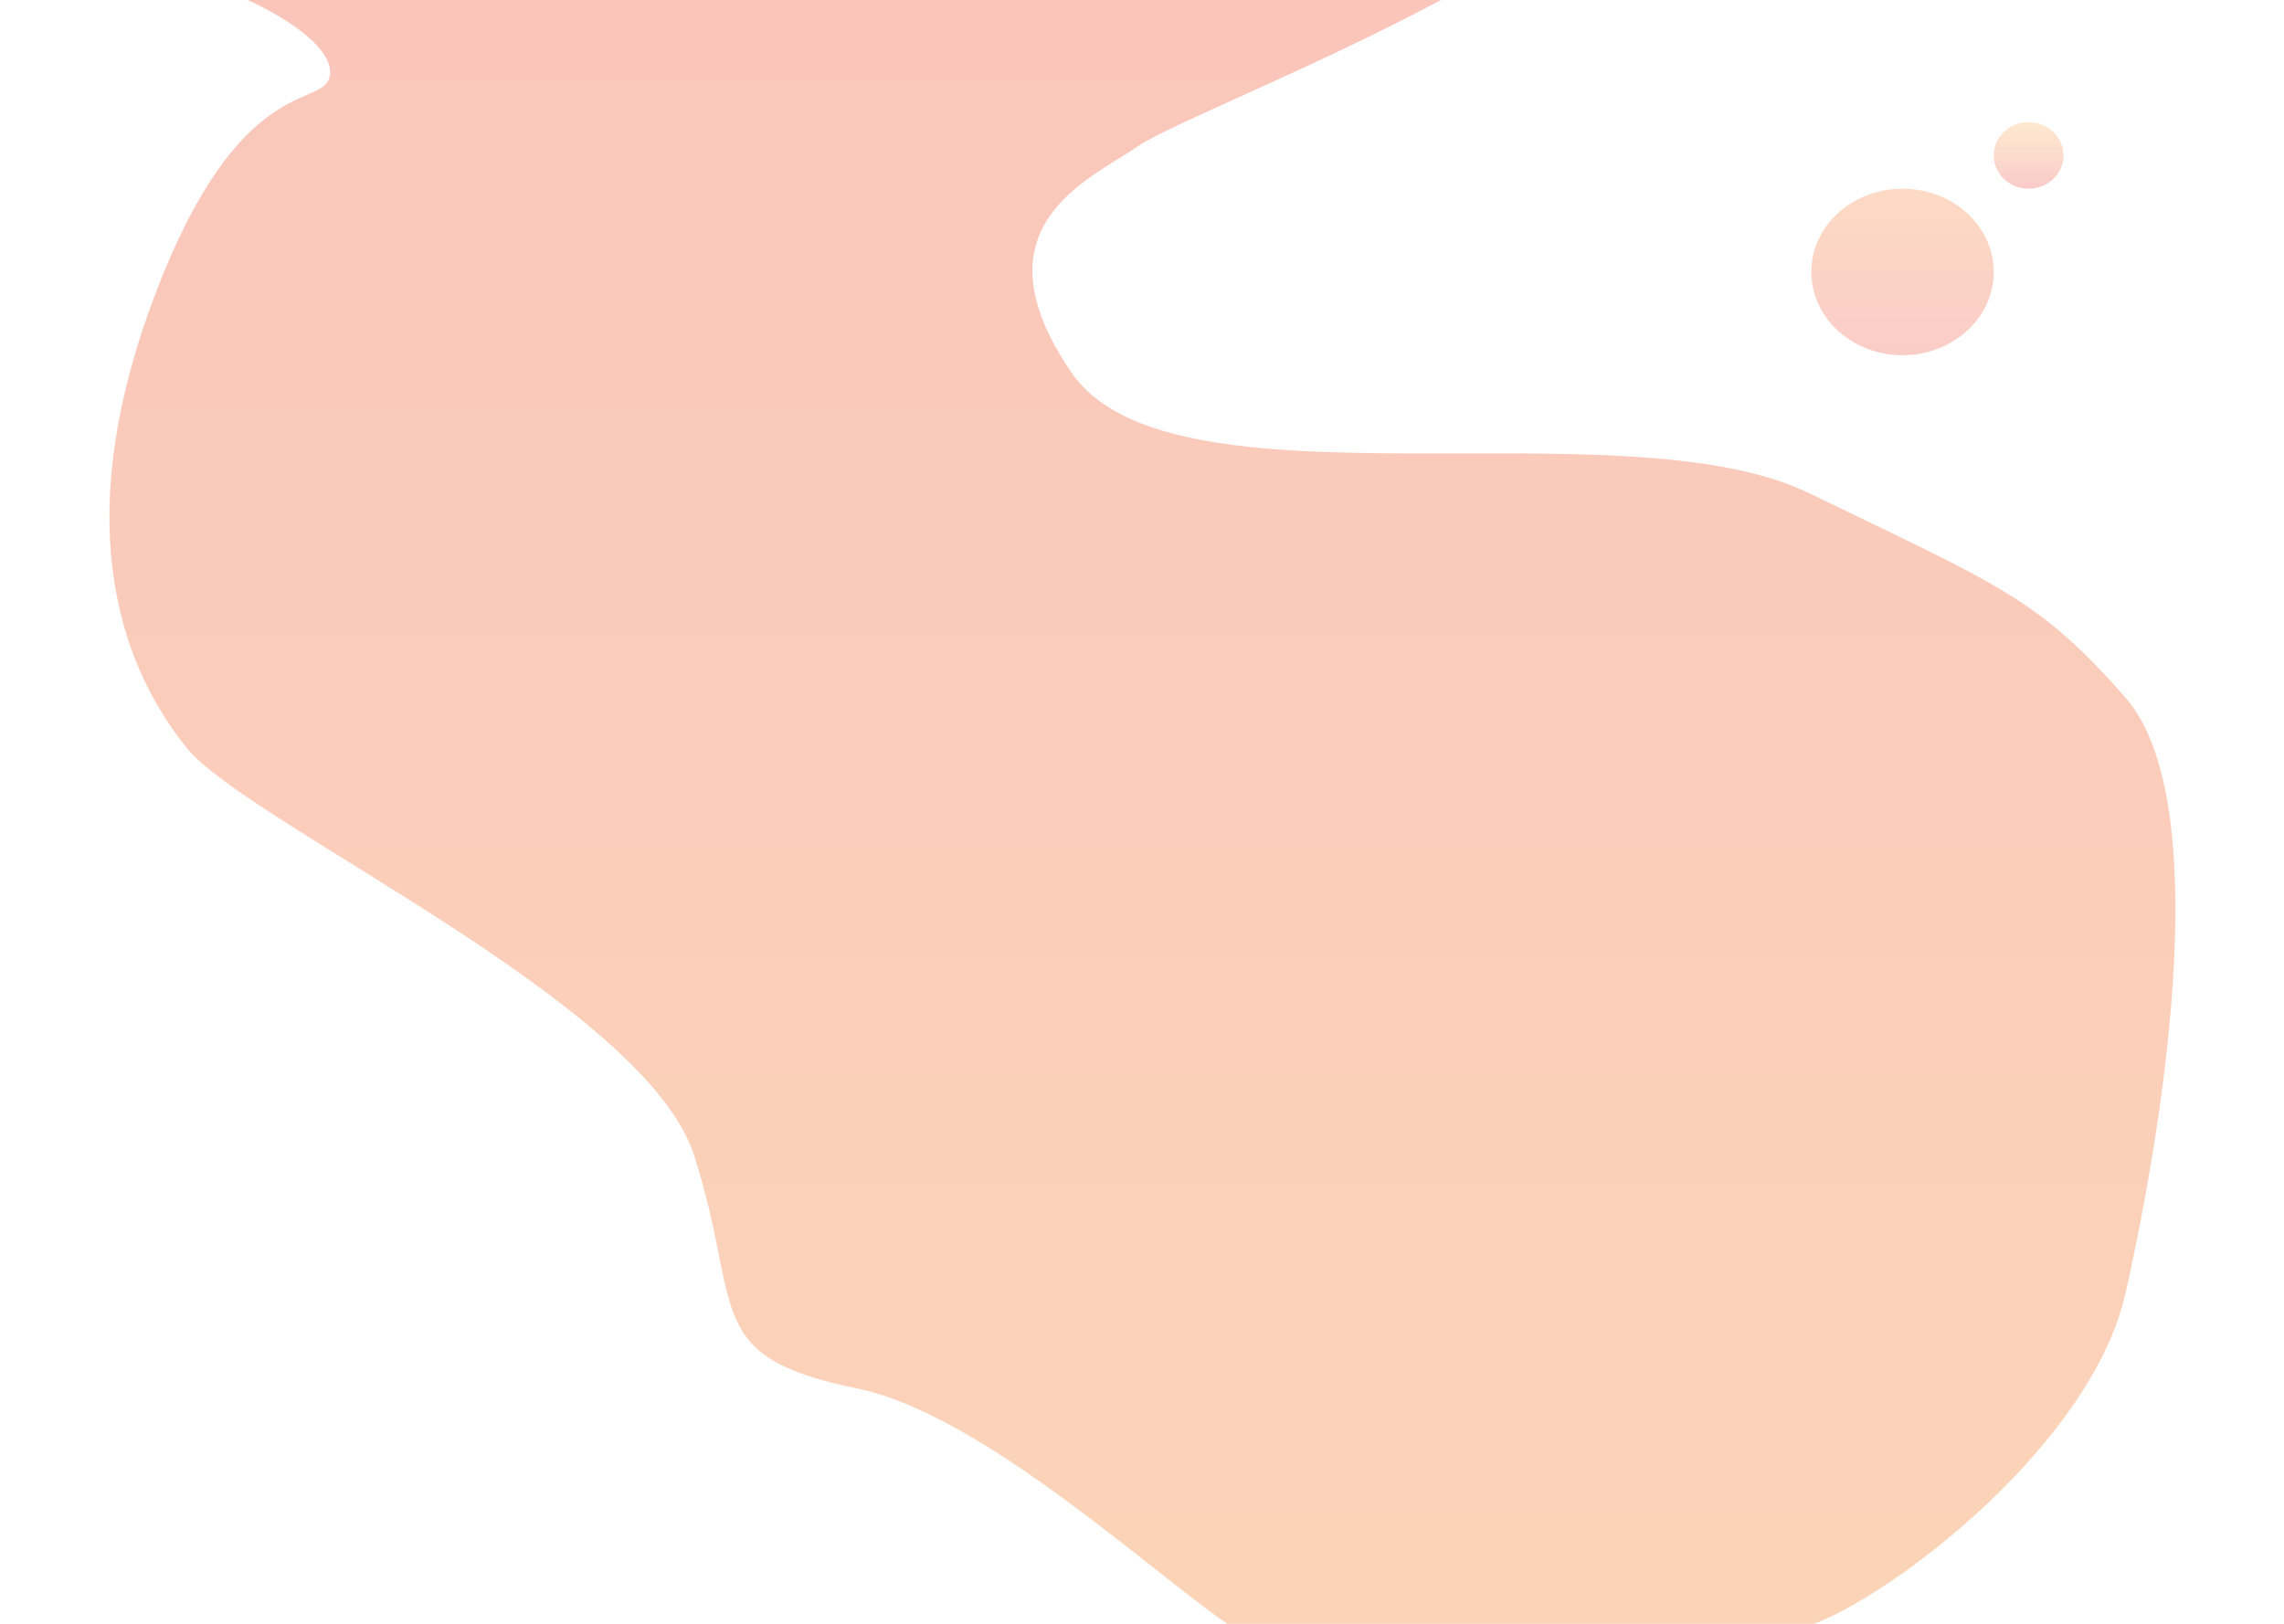 <svg width="1440" height="1024" viewBox="0 0 1440 1024" fill="none" xmlns="http://www.w3.org/2000/svg">
<g clip-path="url(#clip0)">
<path d="M208.081 47C210.081 28.6 174.333 8 156 0H908.5C825 44.5 737.179 78.606 717 92.5C686.5 113.5 612.581 143 675.581 235C738.581 327 1022.08 253.5 1140.58 311C1259.08 368.5 1285.08 377 1340.08 440C1395.08 503 1366.58 697.5 1340.08 815.5C1318.88 909.9 1195 1005.17 1142.5 1024.5H960.5H774.5C727.167 992.5 618.881 891.5 540.081 875.5C441.581 855.5 468.581 825 437.581 728.5C406.581 632 155.581 519 117.581 471.5C79.581 424 41.581 336.5 96.581 189C151.581 41.5 205.581 70 208.081 47Z" fill="url(#paint0_linear)" fill-opacity="0.3"/>
<ellipse opacity="0.25" cx="1199.5" cy="171.5" rx="57.5" ry="52.5" fill="url(#paint1_linear)"/>
<ellipse opacity="0.25" cx="1279" cy="98" rx="22" ry="21" fill="url(#paint2_linear)"/>
</g>
<defs>
<linearGradient id="paint0_linear" x1="720.264" y1="0" x2="720.264" y2="1024.5" gradientUnits="userSpaceOnUse">
<stop stop-color="#F0421E"/>
<stop offset="1" stop-color="#F47315"/>
</linearGradient>
<linearGradient id="paint1_linear" x1="1199.5" y1="119" x2="1199.5" y2="224" gradientUnits="userSpaceOnUse">
<stop stop-color="#F46D16"/>
<stop offset="1" stop-color="#EF3620"/>
</linearGradient>
<linearGradient id="paint2_linear" x1="1279" y1="77" x2="1279" y2="119" gradientUnits="userSpaceOnUse">
<stop stop-color="#FB8B08" stop-opacity="0.77"/>
<stop offset="1" stop-color="#EA2B2B"/>
</linearGradient>
<clipPath id="clip0">
<rect width="1440" height="1024" fill="white"/>
</clipPath>
</defs>
</svg>
